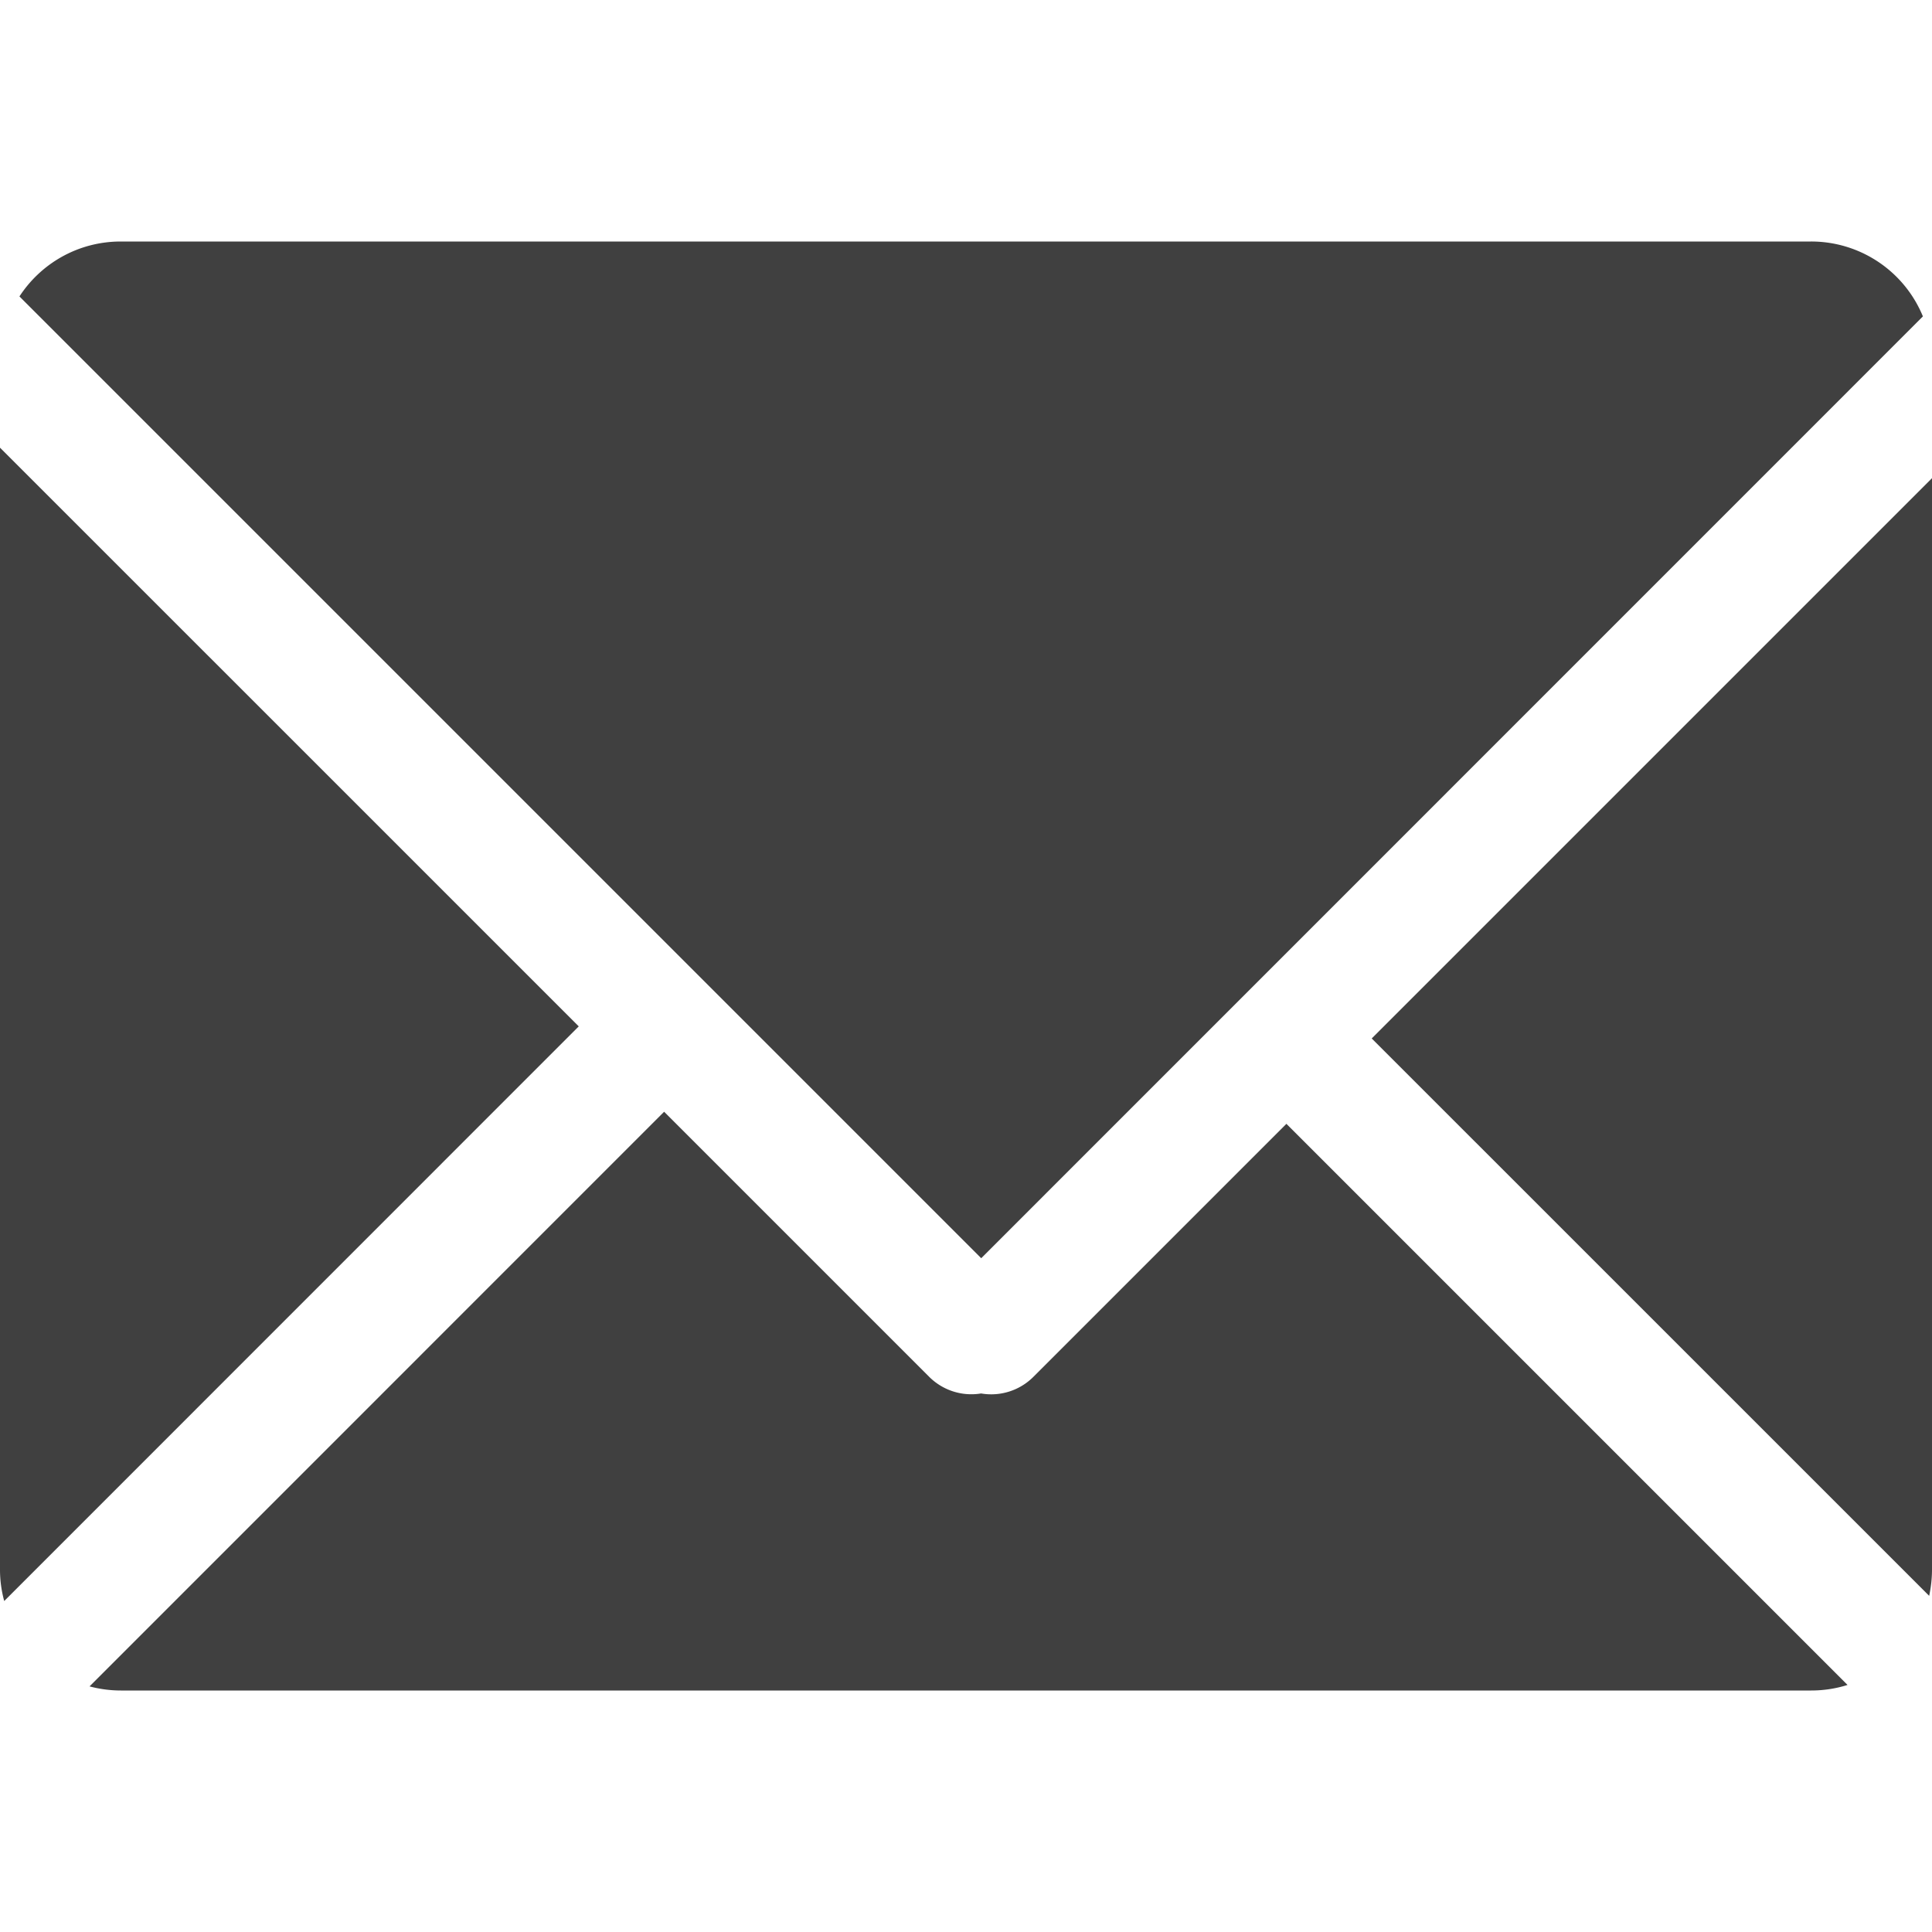 <svg xmlns="http://www.w3.org/2000/svg" width="32" height="32"><path fill="#404040" fill-rule="evenodd" d="M1.483 27.932c.166.044.34.068.52.068h27.995c.21 0 .413-.032.603-.092l-9.294-9.294-4.19 4.19a.987.987 0 0 1-.867.276.987.987 0 0 1-.86-.276L11 18.414l-9.517 9.518zM.07 26.518a1.965 1.965 0 0 1-.07-.523V7.415L9.586 17 .07 26.518zm31.883-.086c.03-.14.047-.287.047-.437V7.92l-9.28 9.28 9.233 9.232zm-.103-21.19A2.001 2.001 0 0 0 29.998 4H2.002c-.706 0-1.323.362-1.68.91l15.93 15.93L31.85 5.24z"/></svg>